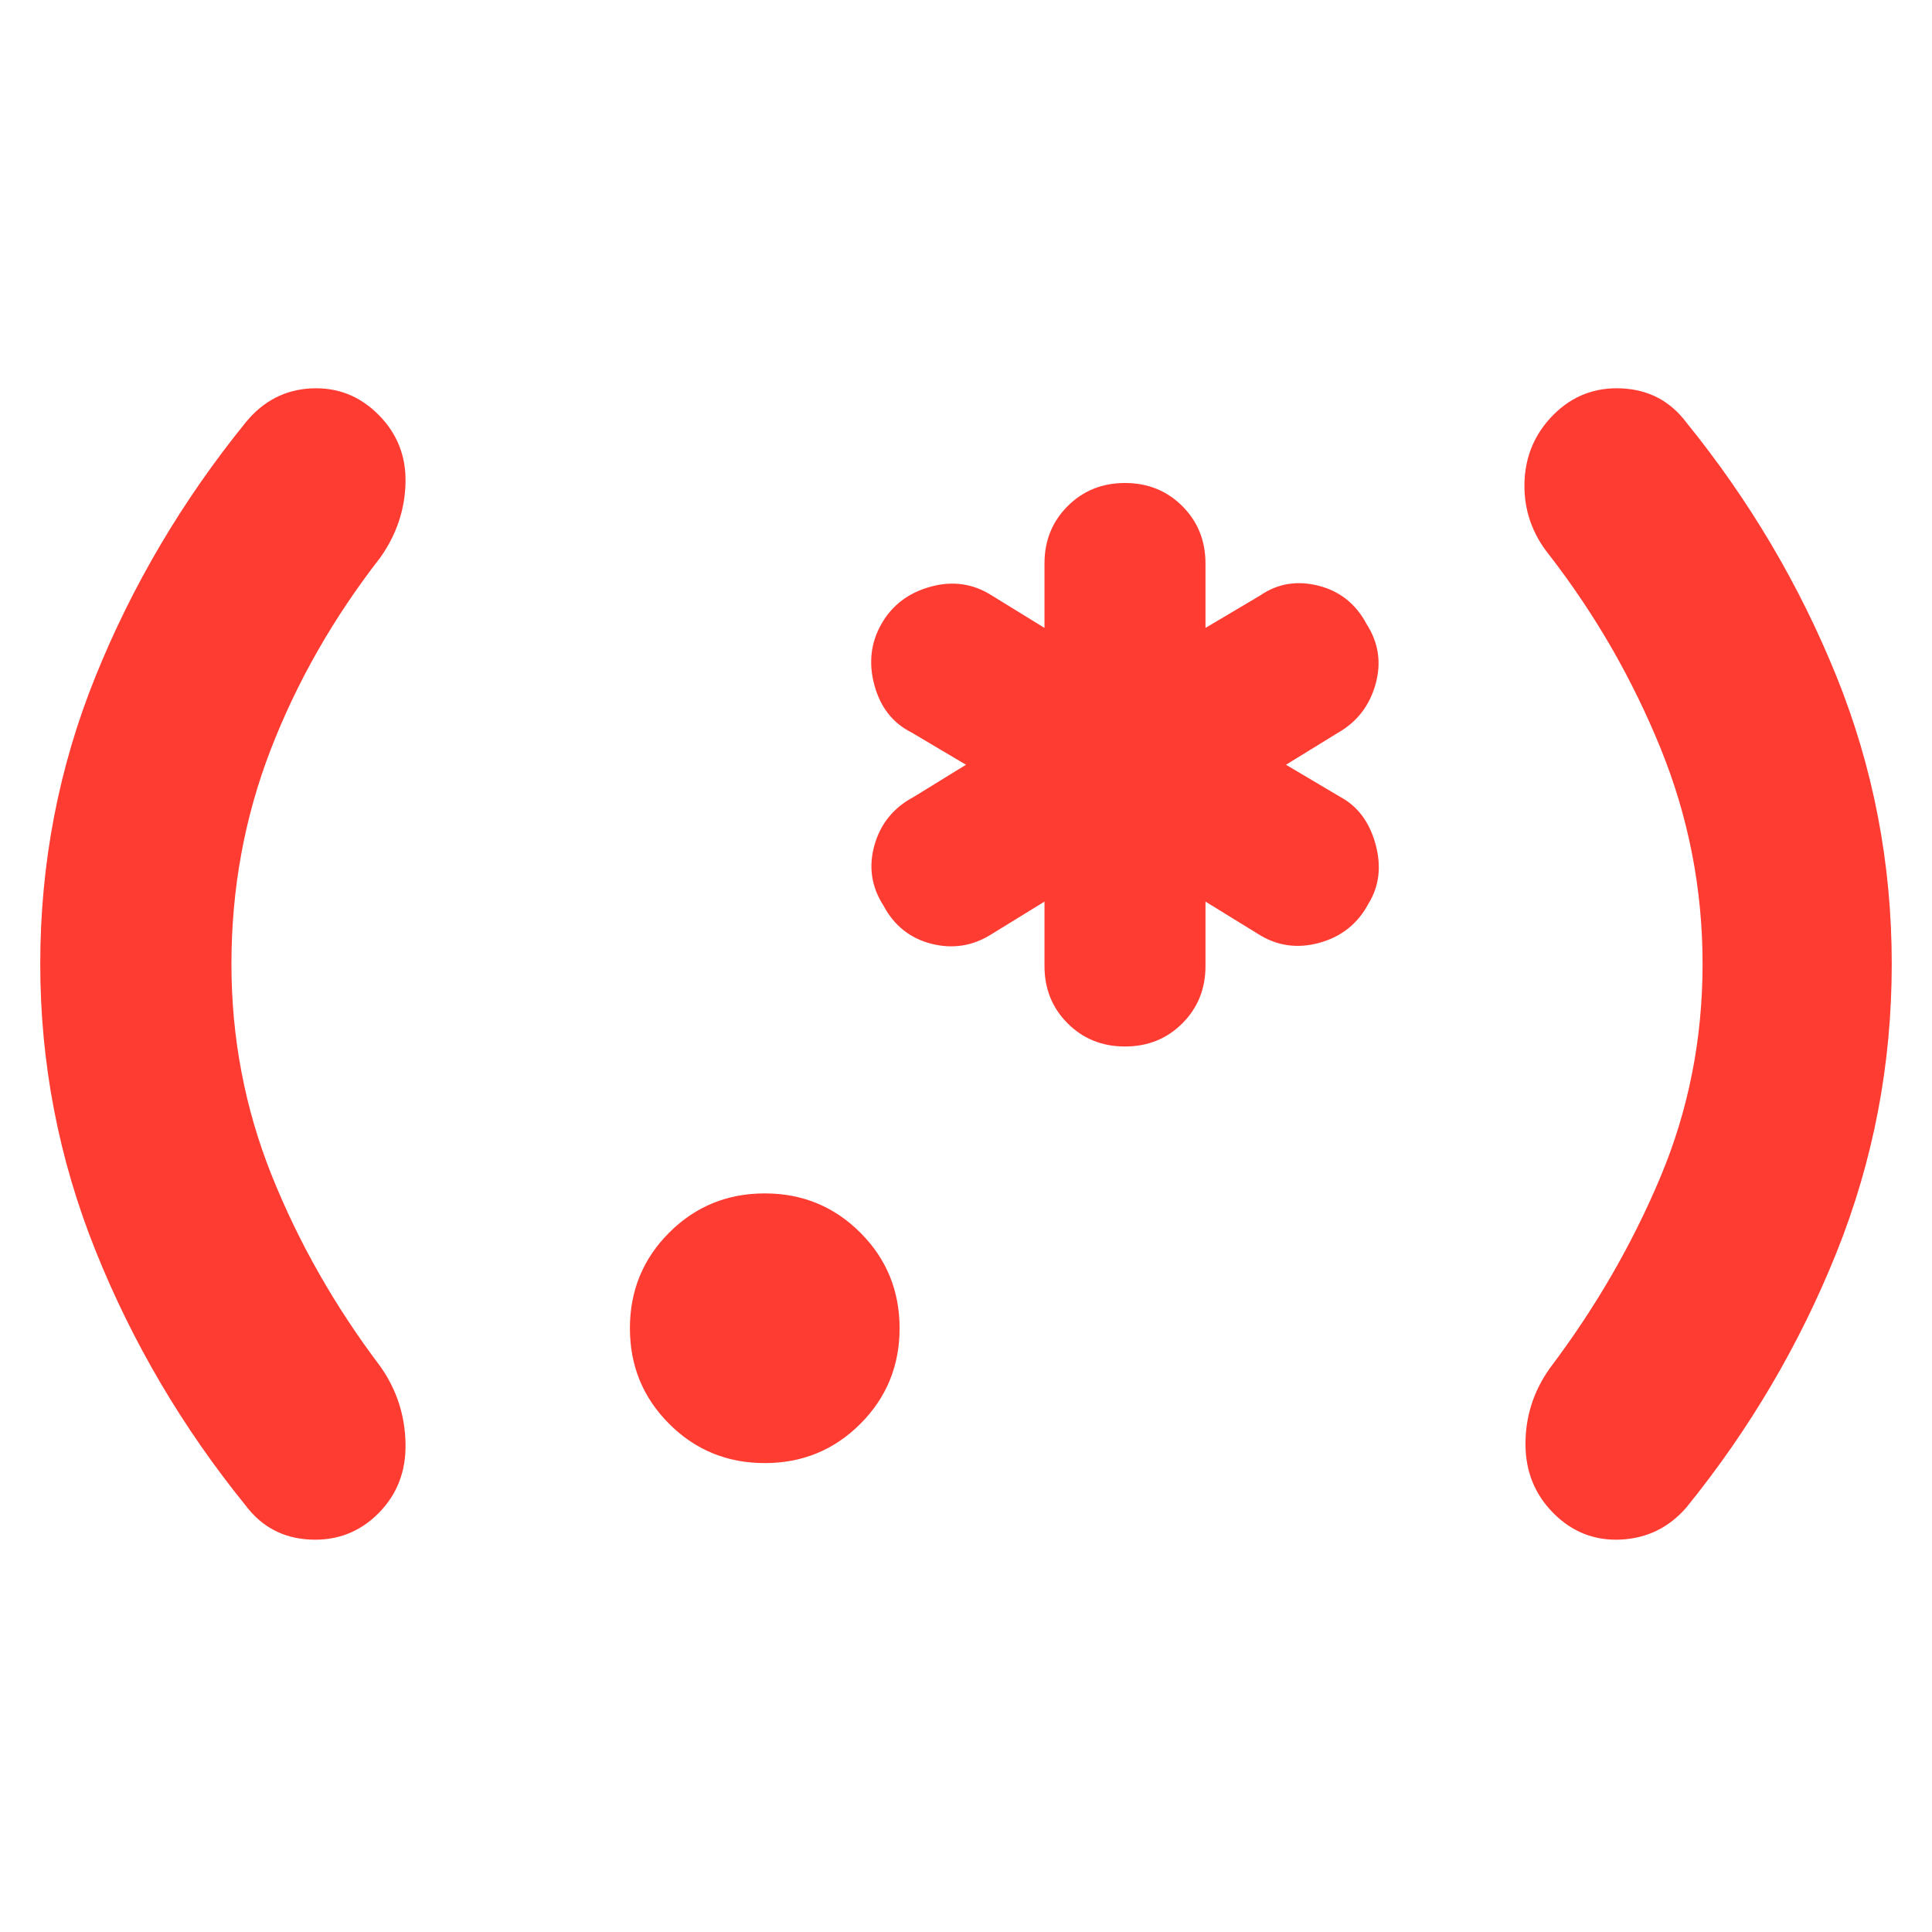<svg xmlns="http://www.w3.org/2000/svg" height="48" viewBox="0 -960 960 960" width="48"><path fill="rgb(255, 60, 50)" d="M20-481q0-75 27.5-143T122-750q13-16 32.5-17t33.5 13q14 14 13.5 34T189-683q-35 45-54.5 95.5T115-481q0 55 20 105t54 95q12 17 12.5 38T188-208q-14 14-34 13t-32-17q-47-58-74.5-126.5T20-481Zm360 248q-28 0-47.5-19.5T313-300q0-28 19.5-47.5T380-367q28 0 47.5 19.5T447-300q0 28-19.5 47.5T380-233Zm179-207q-17 0-28.5-11.5T519-480v-32l-26 16q-14 9-30 5t-24-19q-9-14-4.5-30t19.5-24l26-16-27-16q-14-7-18.5-23.5T438-650q8-14 24.5-18.5T493-664l26 16v-32q0-17 11.5-28.5T559-720q17 0 28.5 11.5T599-680v32l27-16q13-9 29-5t24 19q9 14 4.5 30T665-596l-26 16 27 16q13 7 17.5 23.5T680-511q-8 15-24.5 19.5T625-496l-26-16v32q0 17-11.5 28.5T559-440Zm381-41q0 75-27.5 143.5T838-211q-13 15-32.5 16T772-208q-14-14-14-34.5t12-37.5q34-45 55-95t21-106q0-56-21-107.5T770-684q-13-16-12.5-36t14.5-34q14-14 34-13t32 17q47 58 74.5 126T940-481Z"/></svg>